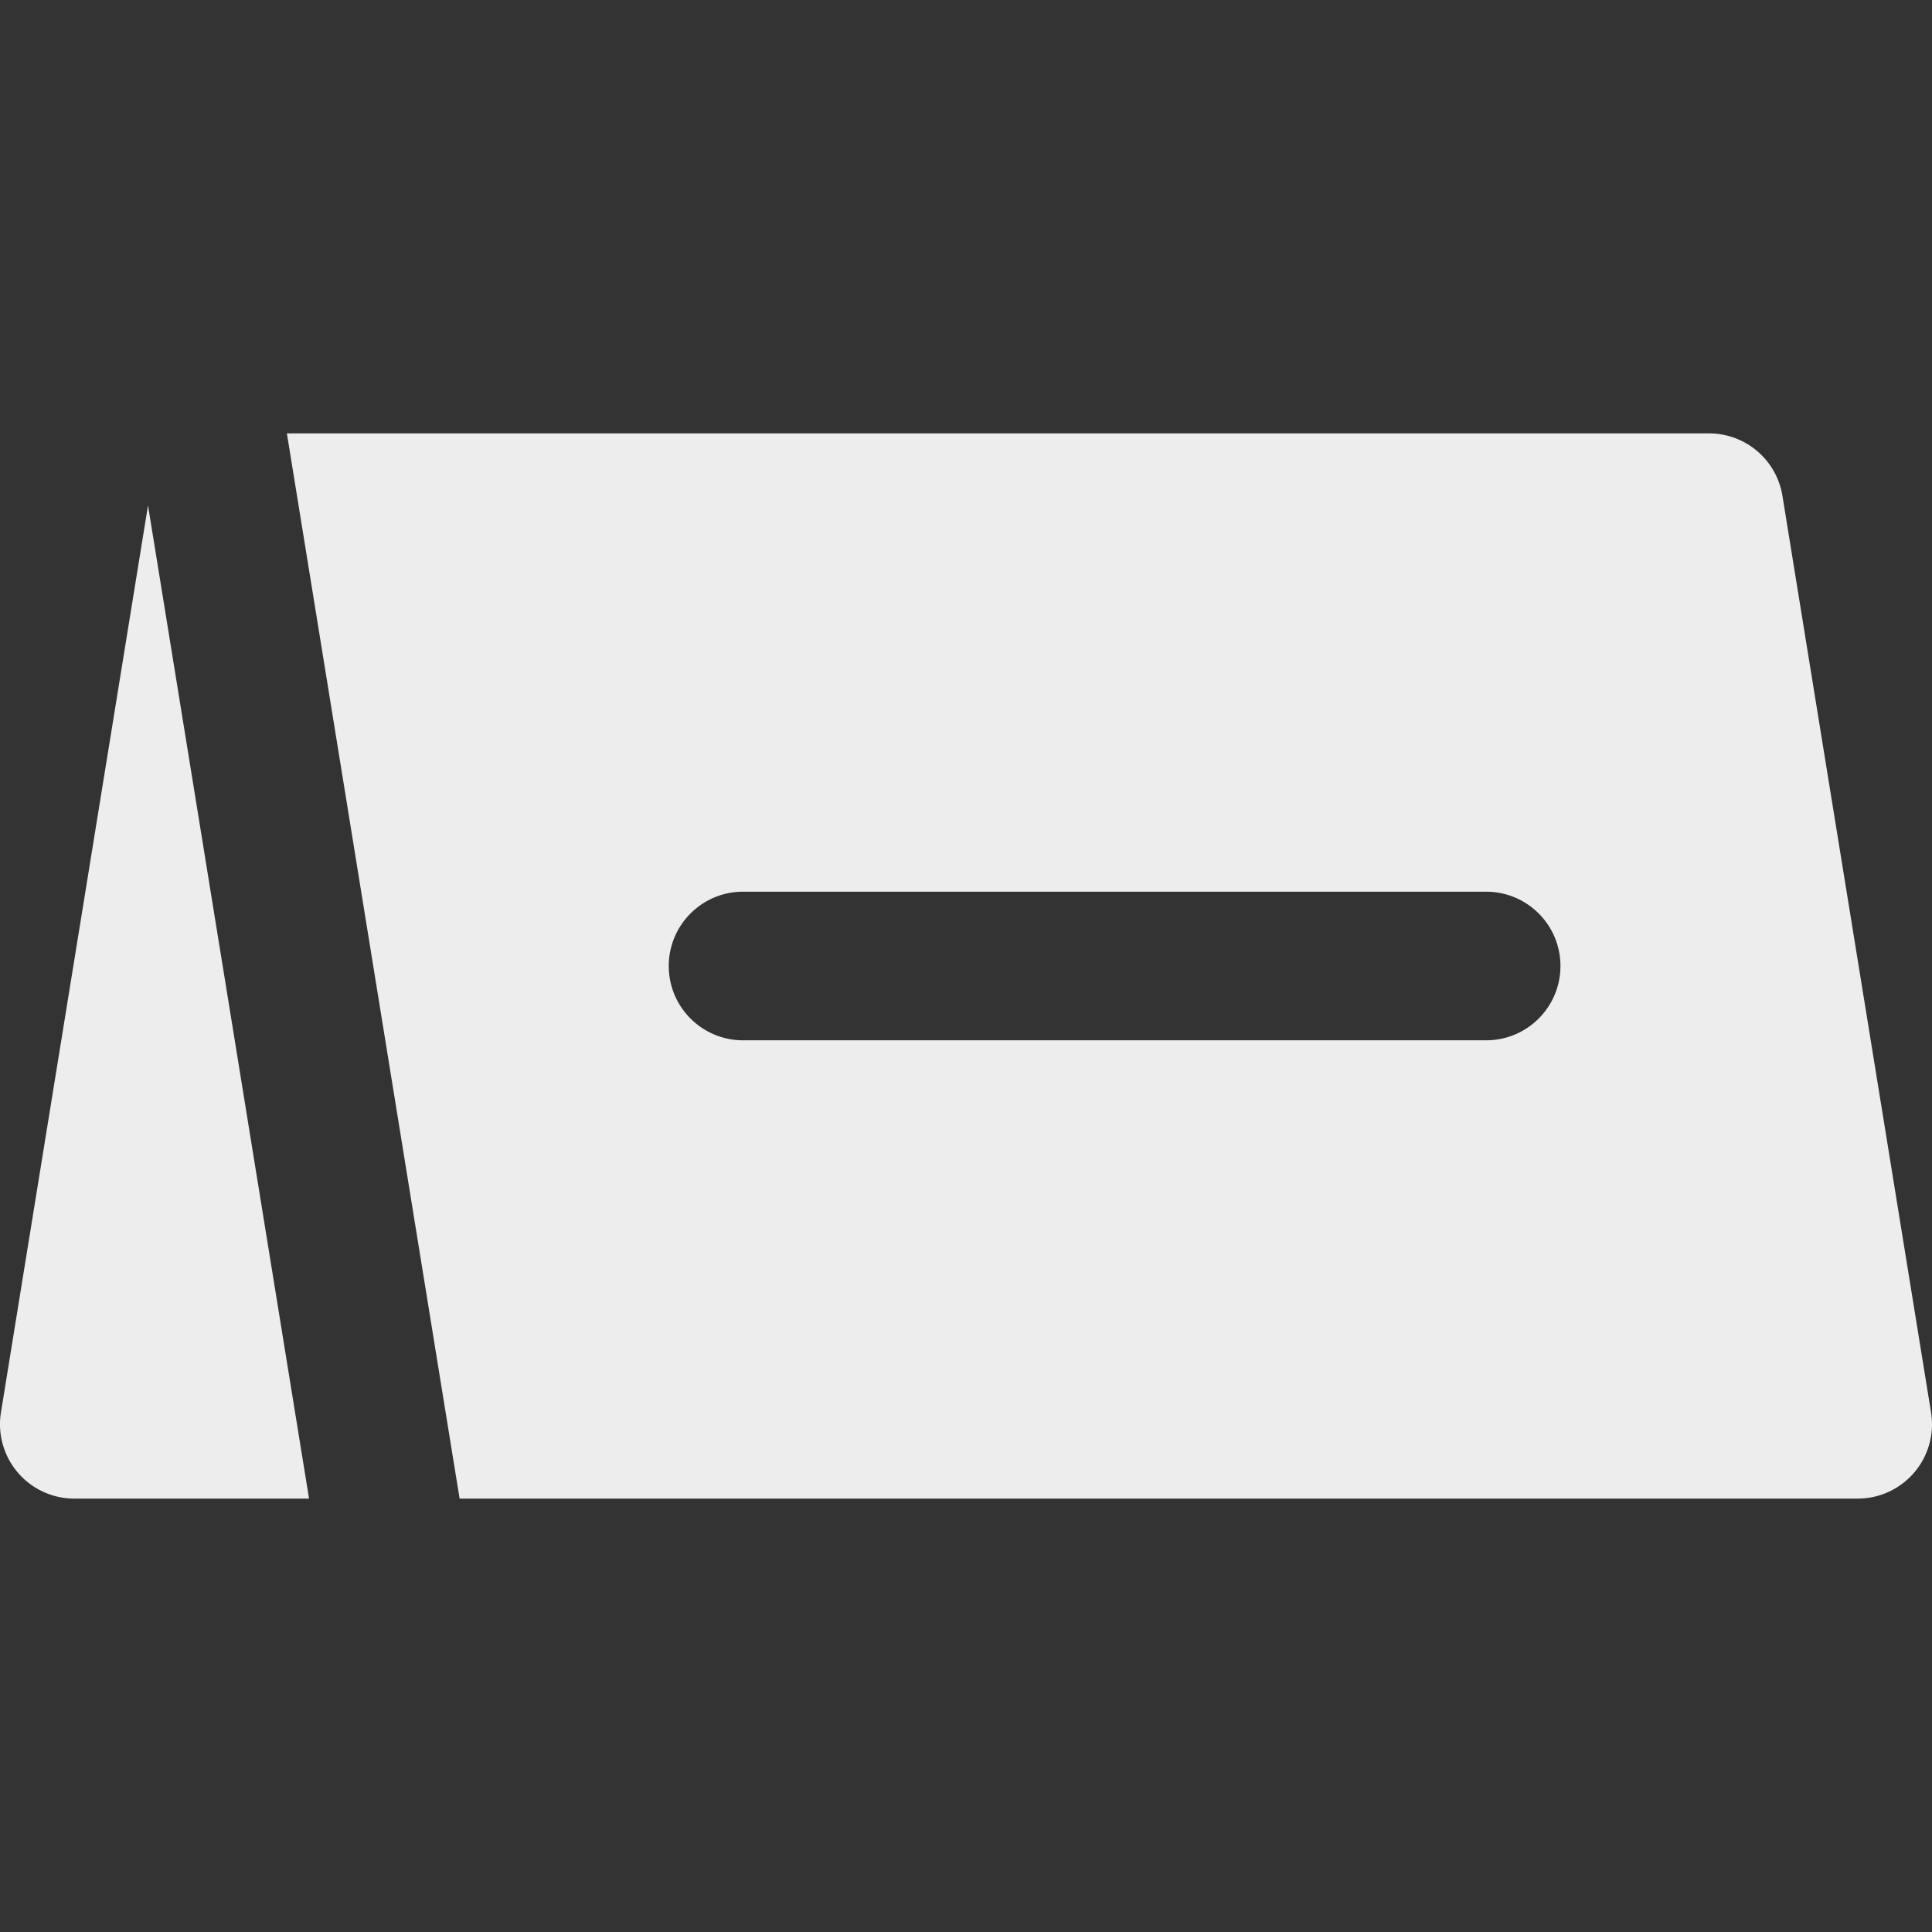 <svg xmlns="http://www.w3.org/2000/svg" xml:space="preserve" width="800" height="800" viewBox="0 0 512 512" fill="#ededed"><rect x="0" y="0" width="512" height="512" fill="#333333" stroke="none"/><path d="m511.746 374.302-39.385-242.905c-1.547-9.535-9.779-16.542-19.439-16.542H76.029l3.194 19.692 3.193 19.692 32.999 203.52 3.194 19.692 3.193 19.692h370.505a19.696 19.696 0 0 0 14.998-6.93 19.687 19.687 0 0 0 4.441-15.911zm-117.9-98.609H196.922c-10.875 0-19.692-8.818-19.692-19.692 0-10.877 8.817-19.692 19.692-19.692h196.923c10.875 0 19.692 8.816 19.692 19.692.001 10.874-8.816 19.692-19.691 19.692zM78.708 377.451l-3.193-19.691-16.34-100.779-9.975-61.518-9.975-61.519L.254 374.3a19.693 19.693 0 0 0 19.439 22.843h62.209l-3.194-19.692z"/></svg>